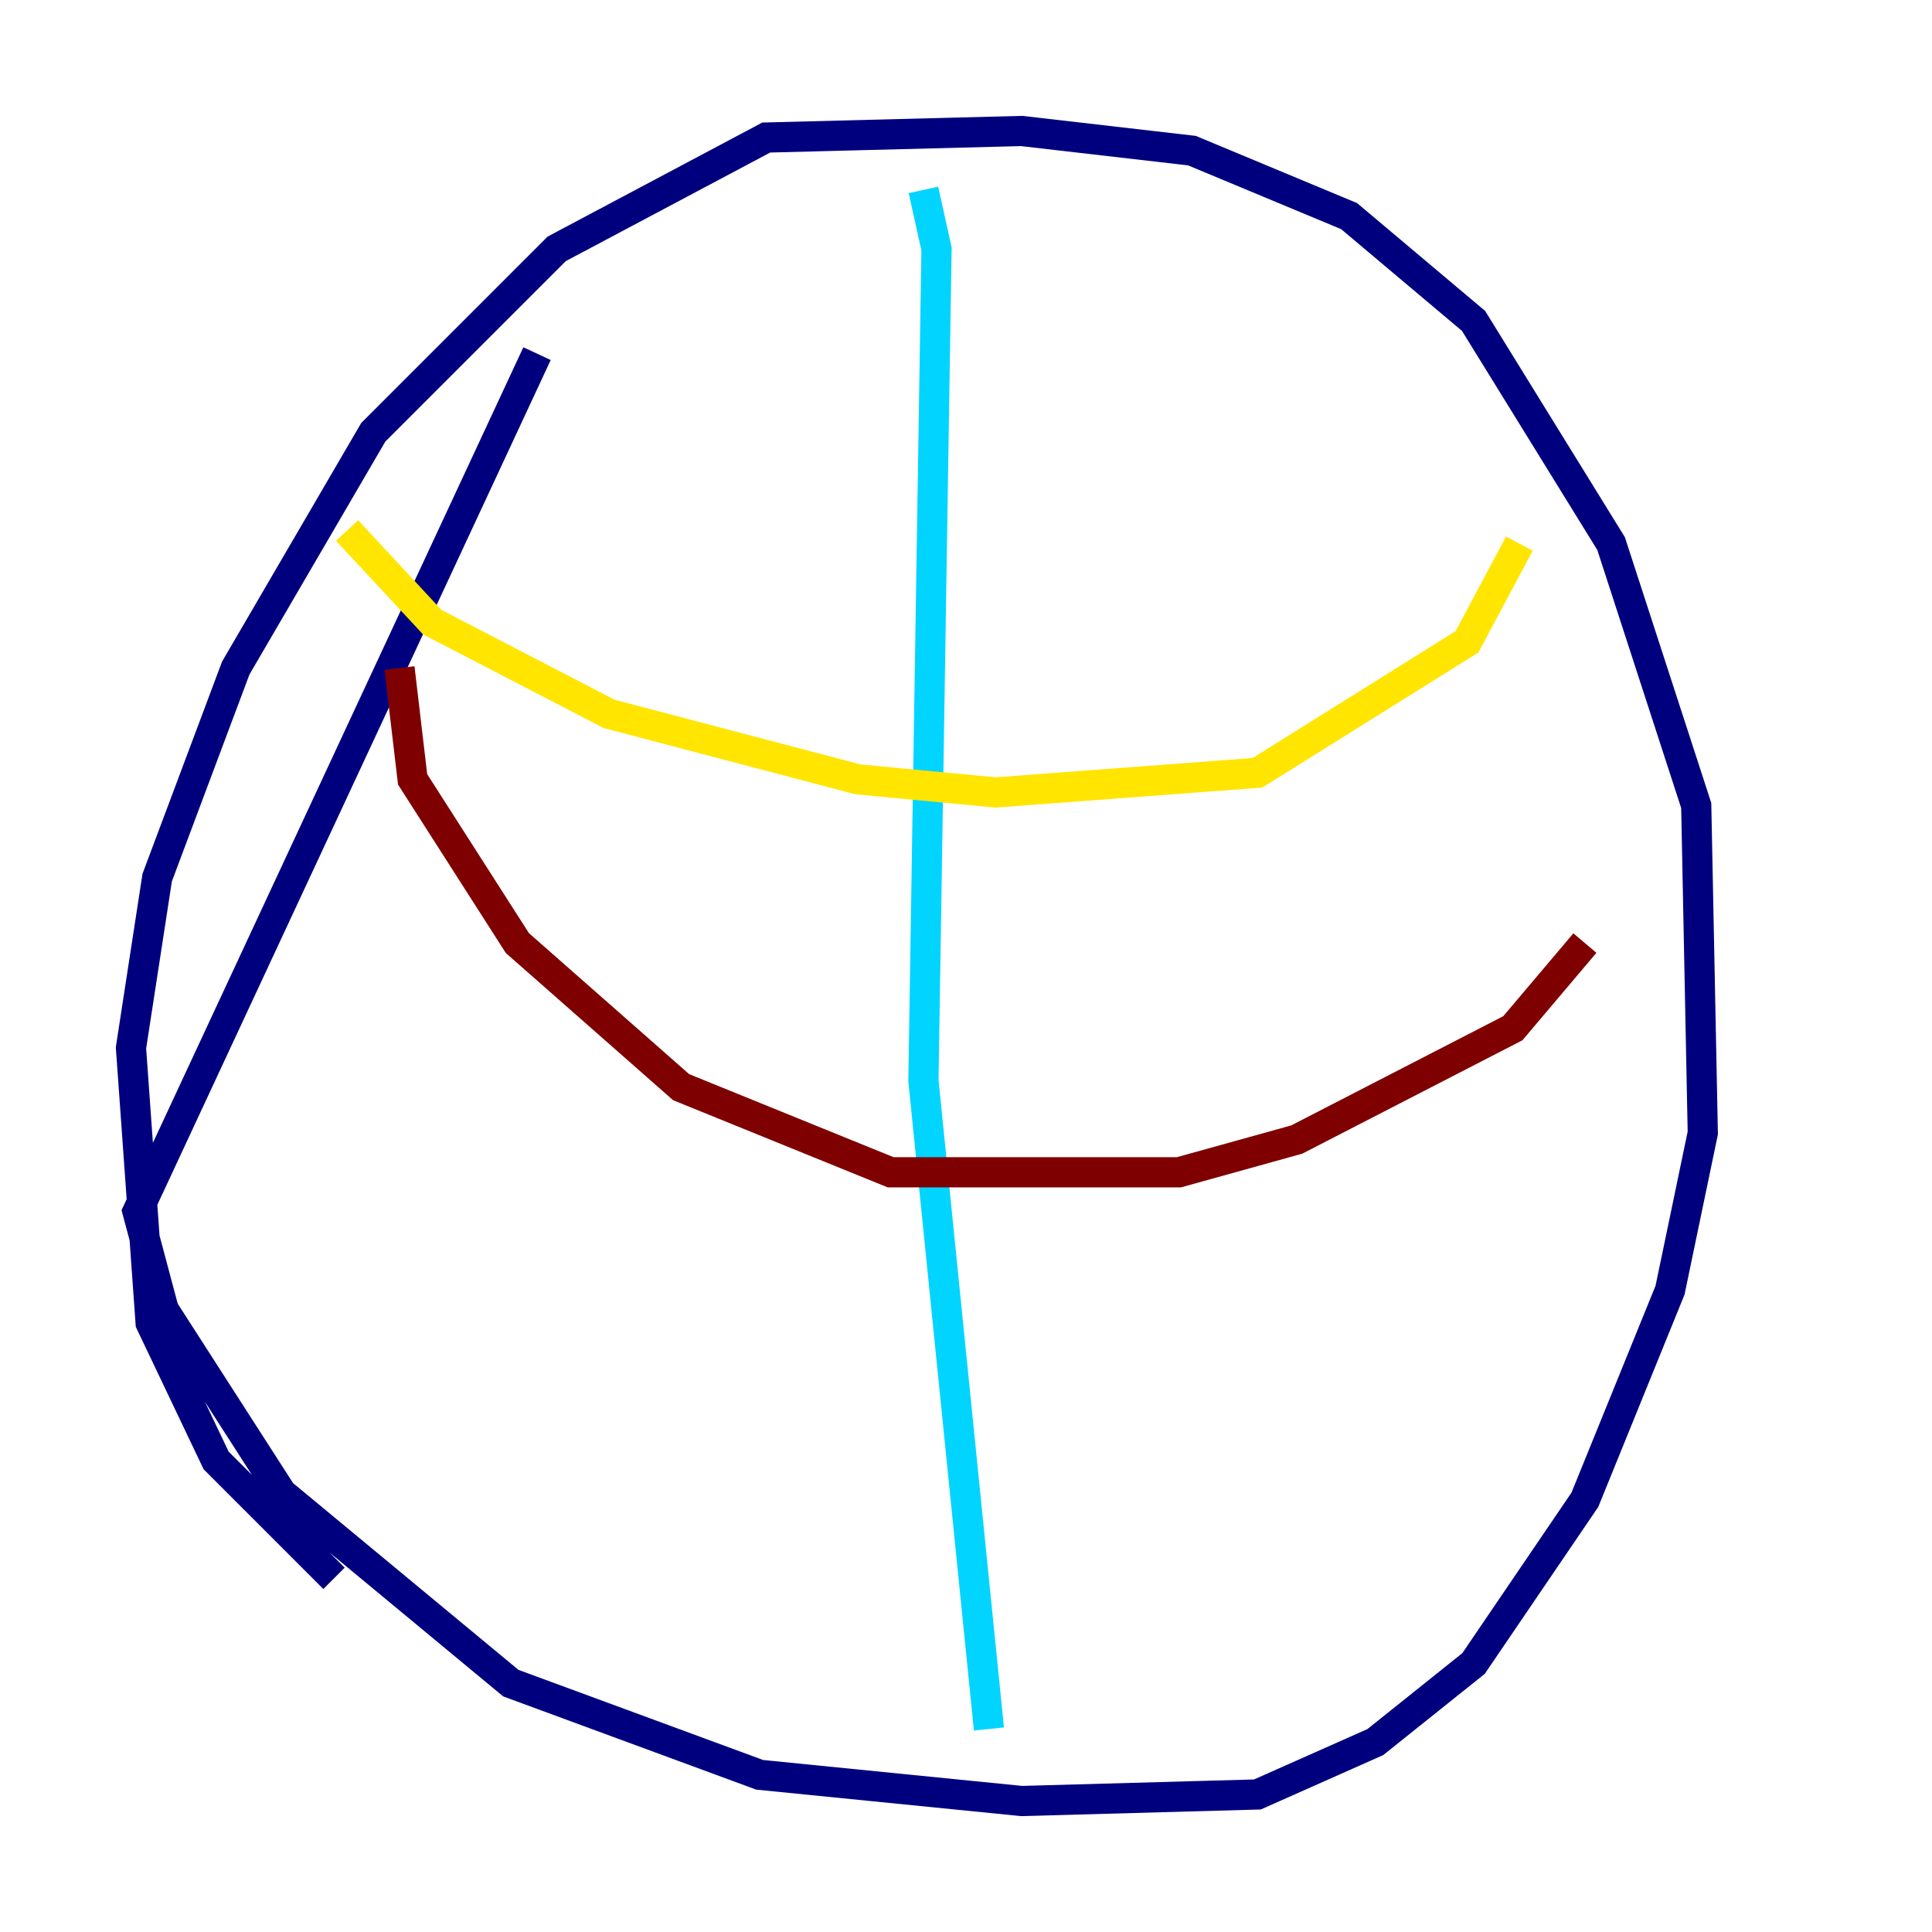 <?xml version="1.0" encoding="utf-8" ?>
<svg baseProfile="tiny" height="128" version="1.2" viewBox="0,0,128,128" width="128" xmlns="http://www.w3.org/2000/svg" xmlns:ev="http://www.w3.org/2001/xml-events" xmlns:xlink="http://www.w3.org/1999/xlink"><defs /><polyline fill="none" points="35.58,23.43 9.112,80.271 10.848,86.78 18.658,98.929 33.844,111.512 50.332,117.586 67.688,119.322 83.308,118.888 91.119,115.417 97.627,110.21 105.003,99.363 110.644,85.478 112.814,75.064 112.38,53.37 106.739,36.014 97.627,21.261 89.383,14.319 78.969,9.98 67.688,8.678 50.766,9.112 36.881,16.488 24.732,28.637 15.62,44.258 10.414,58.142 8.678,69.424 9.98,87.647 14.319,96.759 22.129,104.57" stroke="#00007f" stroke-width="2" /><polyline fill="none" points="61.18,12.583 62.047,16.488 61.18,71.593 65.519,114.549" stroke="#00d4ff" stroke-width="2" /><polyline fill="none" points="22.997,35.146 28.637,41.22 40.352,47.295 56.841,51.634 65.953,52.502 83.308,51.2 97.193,42.522 100.664,36.014" stroke="#ffe500" stroke-width="2" /><polyline fill="none" points="26.468,44.258 27.336,51.634 34.278,62.481 45.125,72.027 59.01,77.668 78.102,77.668 85.912,75.498 100.231,68.122 105.003,62.481" stroke="#7f0000" stroke-width="2" /></svg>